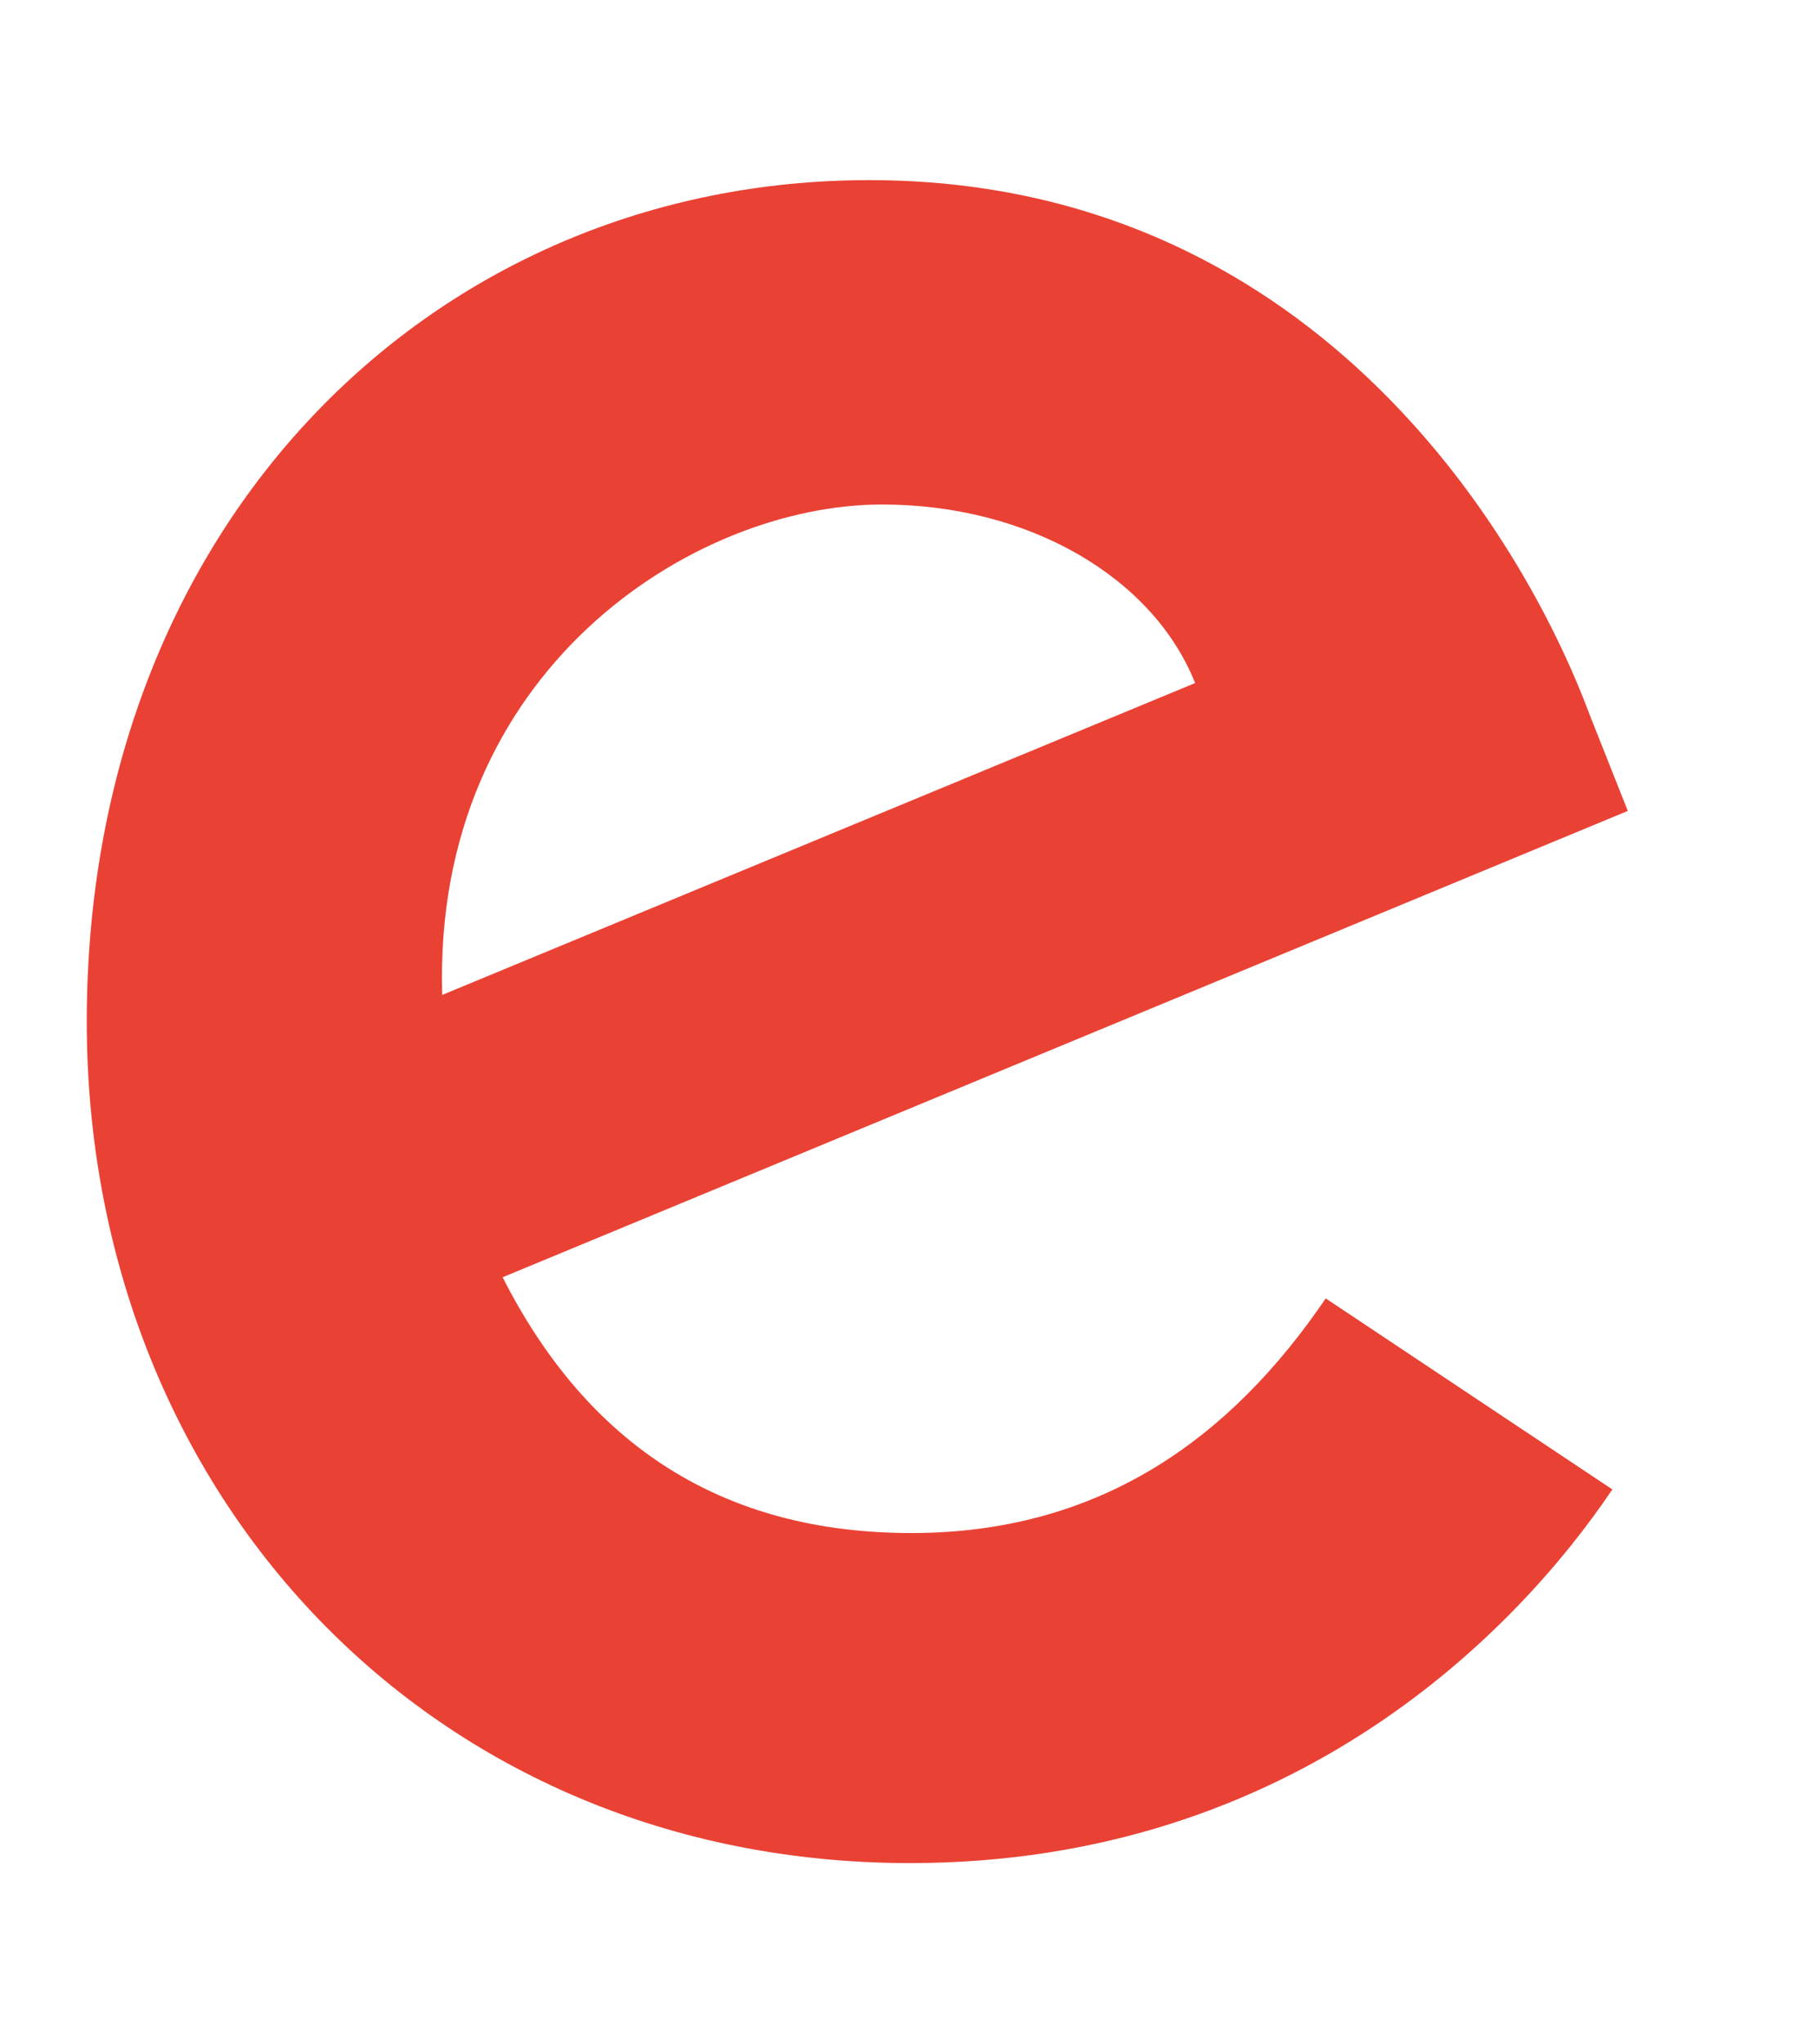 <svg width="8" height="9" viewBox="0 0 8 9" fill="none" xmlns="http://www.w3.org/2000/svg">
<path d="M5.837 5.716L7.099 6.557C6.691 7.163 5.708 8.202 4.007 8.202C1.898 8.202 0.382 6.576 0.382 4.497C0.382 2.296 1.916 0.793 3.827 0.793C5.751 0.793 6.691 2.32 7 3.149L7.167 3.57L2.213 5.623C2.59 6.365 3.184 6.749 4.013 6.749C4.842 6.749 5.417 6.334 5.837 5.716ZM1.947 4.38L5.262 3.007C5.077 2.543 4.532 2.221 3.883 2.221C3.054 2.221 1.904 2.951 1.947 4.38Z" fill="#E94235"/>
</svg>
